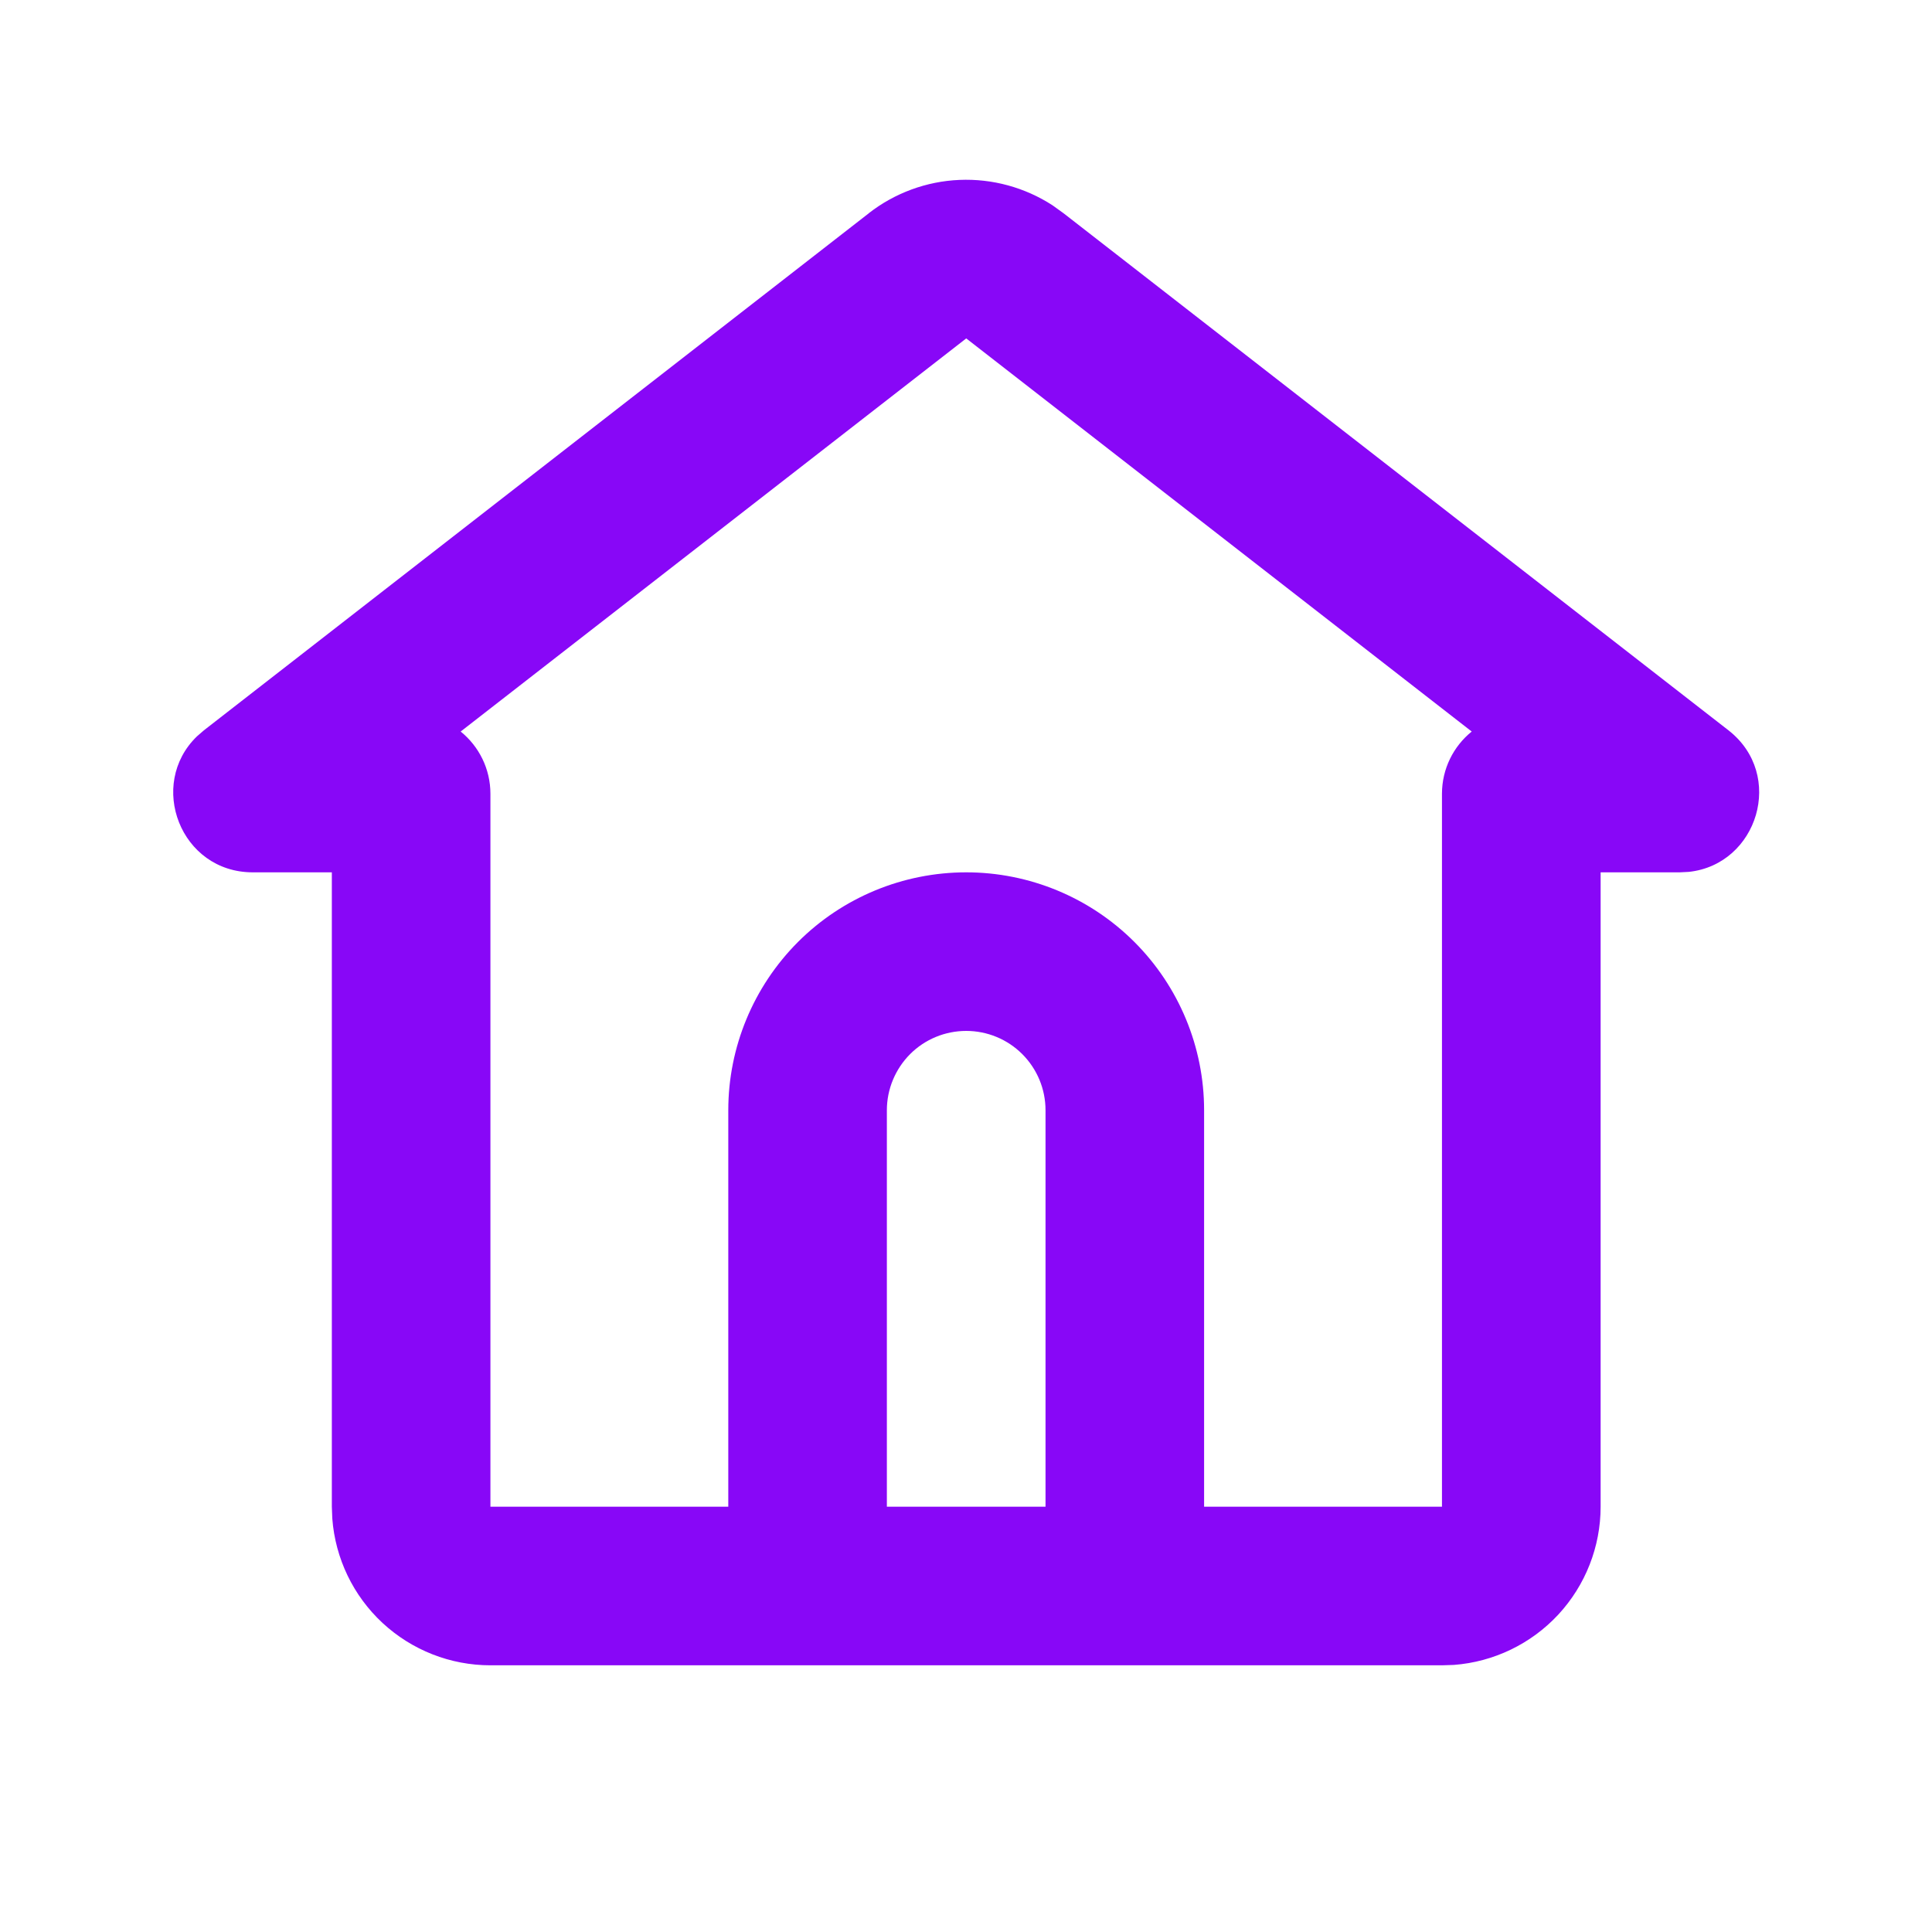 <svg xmlns="http://www.w3.org/2000/svg" width="25" height="25" fill="none" viewBox="0 0 25 25"><path fill="#8807F7" d="M11.242 2.759C11.579 2.497 11.989 2.346 12.415 2.328C12.841 2.31 13.262 2.425 13.62 2.657L13.763 2.76L22.366 9.45C23.105 10.026 22.745 11.186 21.854 11.282L21.735 11.288H20.712V19.497C20.712 20.014 20.516 20.513 20.164 20.893C19.812 21.272 19.329 21.505 18.813 21.544L18.659 21.549H6.346C5.828 21.549 5.33 21.353 4.95 21.001C4.571 20.649 4.339 20.167 4.3 19.651L4.294 19.497V11.288H3.271C2.334 11.288 1.904 10.151 2.549 9.528L2.639 9.45L11.242 2.76V2.759ZM12.503 4.379L5.961 9.466C6.196 9.656 6.346 9.947 6.346 10.272V19.497H9.424V14.366C9.424 13.55 9.749 12.767 10.326 12.189C10.903 11.612 11.686 11.288 12.503 11.288C13.319 11.288 14.102 11.612 14.679 12.189C15.257 12.767 15.581 13.55 15.581 14.366V19.497H18.659V10.272C18.659 9.947 18.809 9.656 19.044 9.466L12.503 4.379ZM12.503 13.34C12.23 13.34 11.969 13.448 11.777 13.64C11.585 13.833 11.476 14.094 11.476 14.366V19.497H13.529V14.366C13.529 14.094 13.421 13.833 13.228 13.64C13.036 13.448 12.775 13.34 12.503 13.34Z"/></svg>